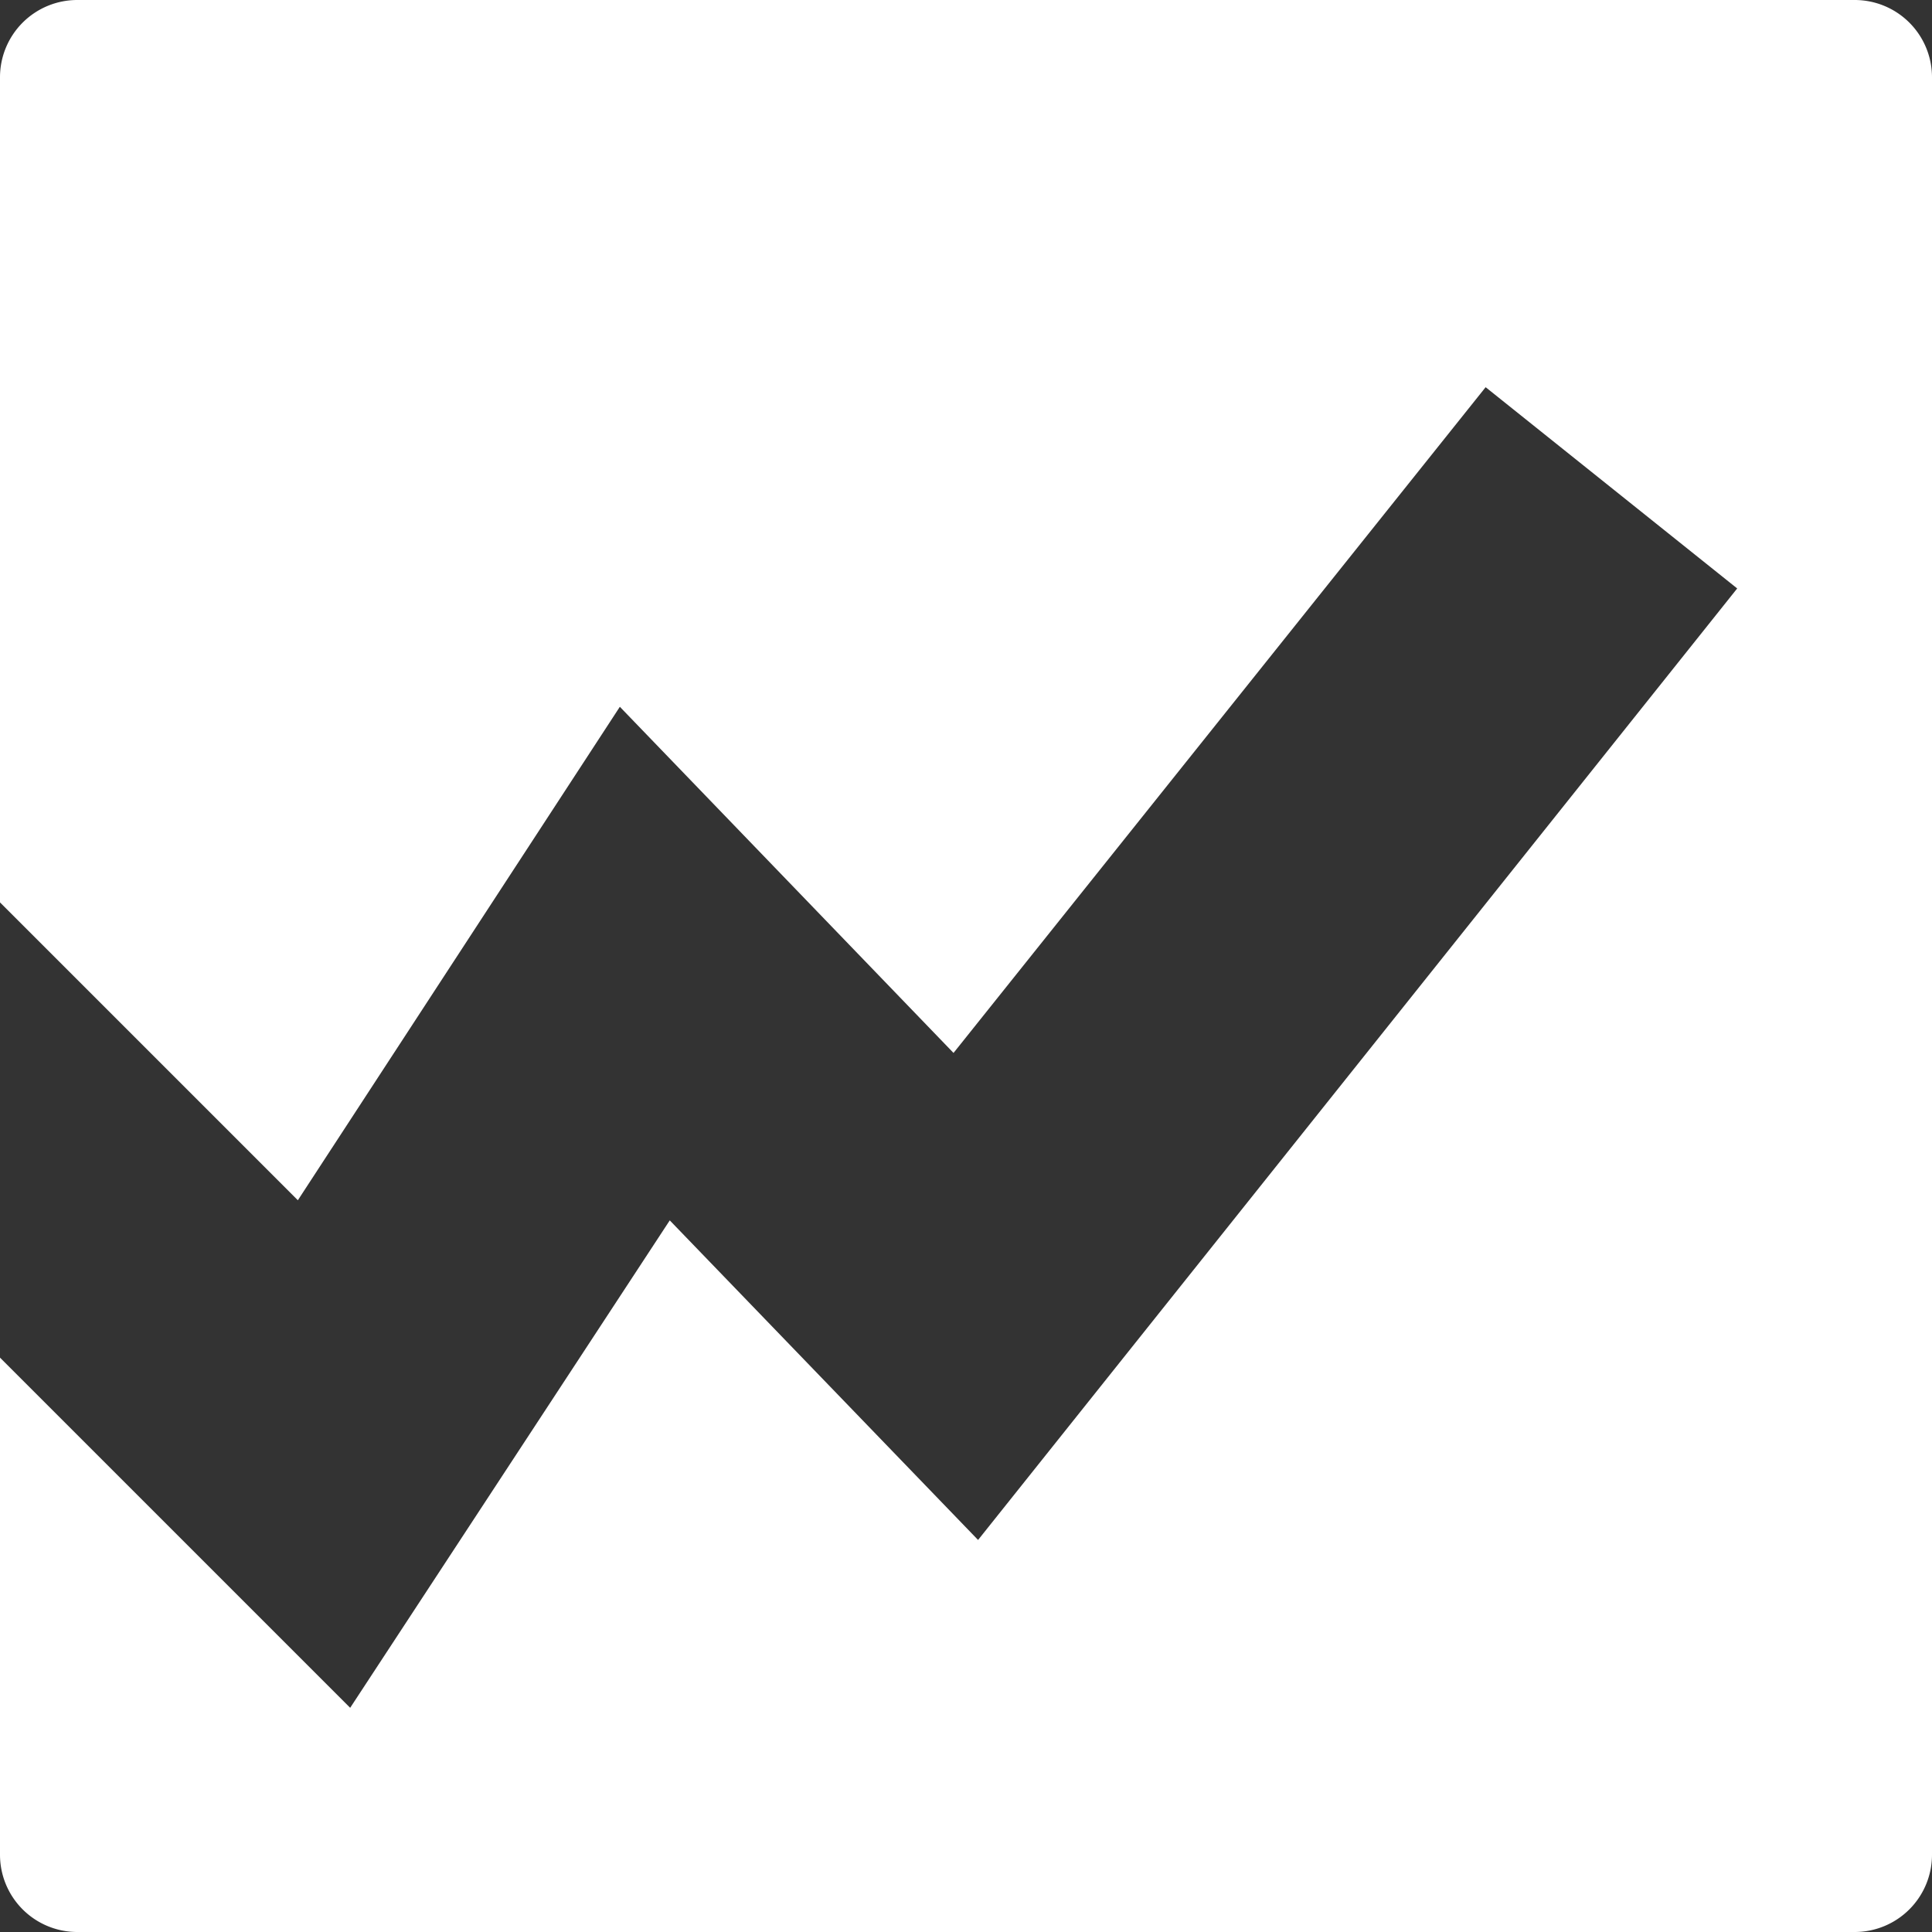 <svg id="fill" xmlns="http://www.w3.org/2000/svg" viewBox="0 0 48 48"><rect x="0" y="0" width="48" height="48" fill="#333333" stroke="none"/><title>Fill_</title><path fill="#fff" d="M0,1.92v20.5l7.4,7.4,8-12.26,8.29,8.6L36.91,9.62l6.25,5L24.3,38.26l-7.66-7.94L8.7,42.43,0,33.73V46.08A1.92,1.92,0,0,0,1.92,48H46.08A1.92,1.92,0,0,0,48,46.08V1.92A1.92,1.92,0,0,0,46.08,0H1.92A1.92,1.92,0,0,0,0,1.92Z"/></svg>